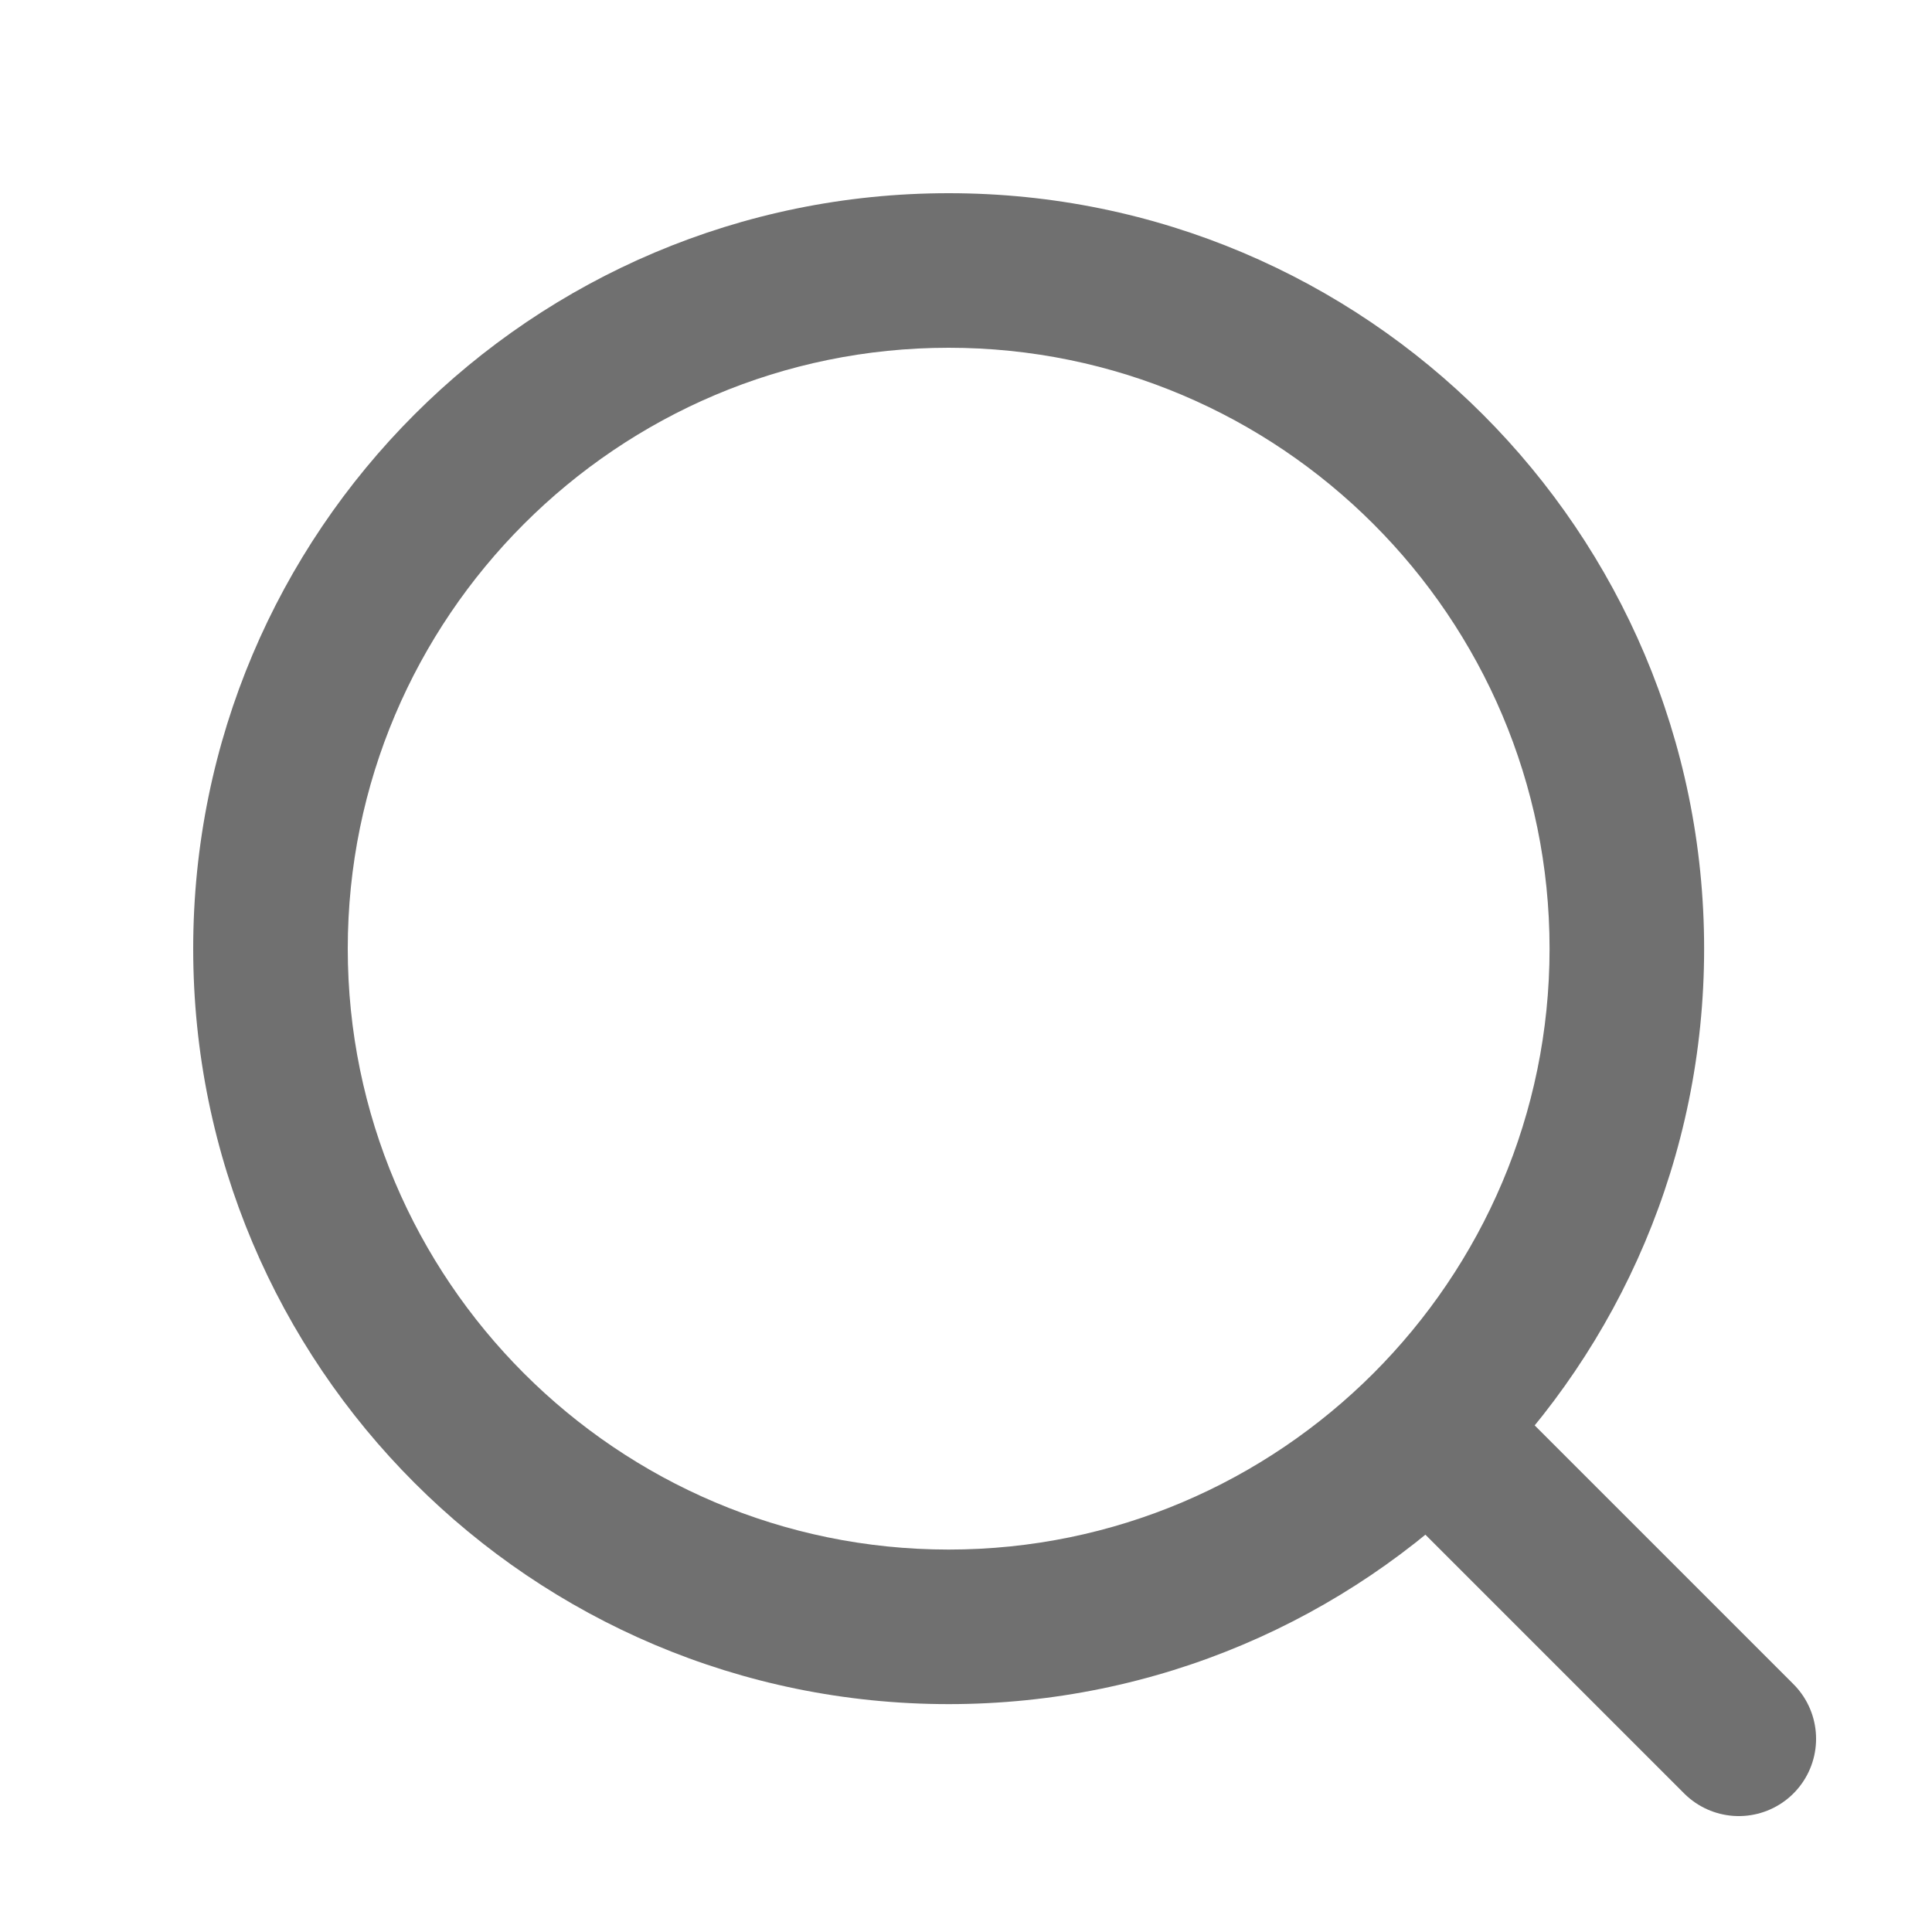 <svg xmlns="http://www.w3.org/2000/svg" xmlns:xlink="http://www.w3.org/1999/xlink" width="500" height="500" viewBox="0 0 500 500">
  <defs>
    <style>
      .cls-1 {
        clip-path: url(#clip-custom_1);
      }

      .cls-2, .cls-6 {
        fill: #fff;
      }

      .cls-3 {
        fill: none;
        stroke: #707070;
        stroke-linecap: round;
        stroke-width: 40px;
      }

      .cls-4, .cls-5 {
        stroke: none;
      }

      .cls-5 {
        fill: #707070;
      }
    </style>
    <clipPath id="clip-custom_1">
      <rect width="500" height="500"/>
    </clipPath>
  </defs>
  <g id="custom_1" data-name="custom – 1" class="cls-1">
    <rect class="cls-6" width="500" height="500"/>
    <g id="Group_2139" data-name="Group 2139" transform="translate(18 -82)">
      <g id="Group_2138" data-name="Group 2138" transform="translate(32 132)">
        <g id="Path_1343" data-name="Path 1343" class="cls-2">
          <path class="cls-4" d="M 195.513 371.026 C 98.735 371.026 20 292.291 20 195.513 C 20 98.735 98.735 20 195.513 20 C 292.291 20 371.026 98.735 371.026 195.513 C 371.026 292.291 292.291 371.026 195.513 371.026 Z"/>
          <path class="cls-5" d="M 195.513 40 C 109.763 40 40 109.763 40 195.513 C 40 281.263 109.763 351.026 195.513 351.026 C 281.263 351.026 351.026 281.263 351.026 195.513 C 351.026 109.763 281.263 40 195.513 40 M 195.513 0 C 303.492 0 391.026 87.534 391.026 195.513 C 391.026 303.492 303.492 391.026 195.513 391.026 C 87.534 391.026 0 303.492 0 195.513 C 0 87.534 87.534 0 195.513 0 Z"/>
        </g>
        <line id="Line_30" data-name="Line 30" class="cls-3" x2="79" y2="79" transform="translate(321 321)"/>
      </g>
    </g>
  </g>
</svg>
